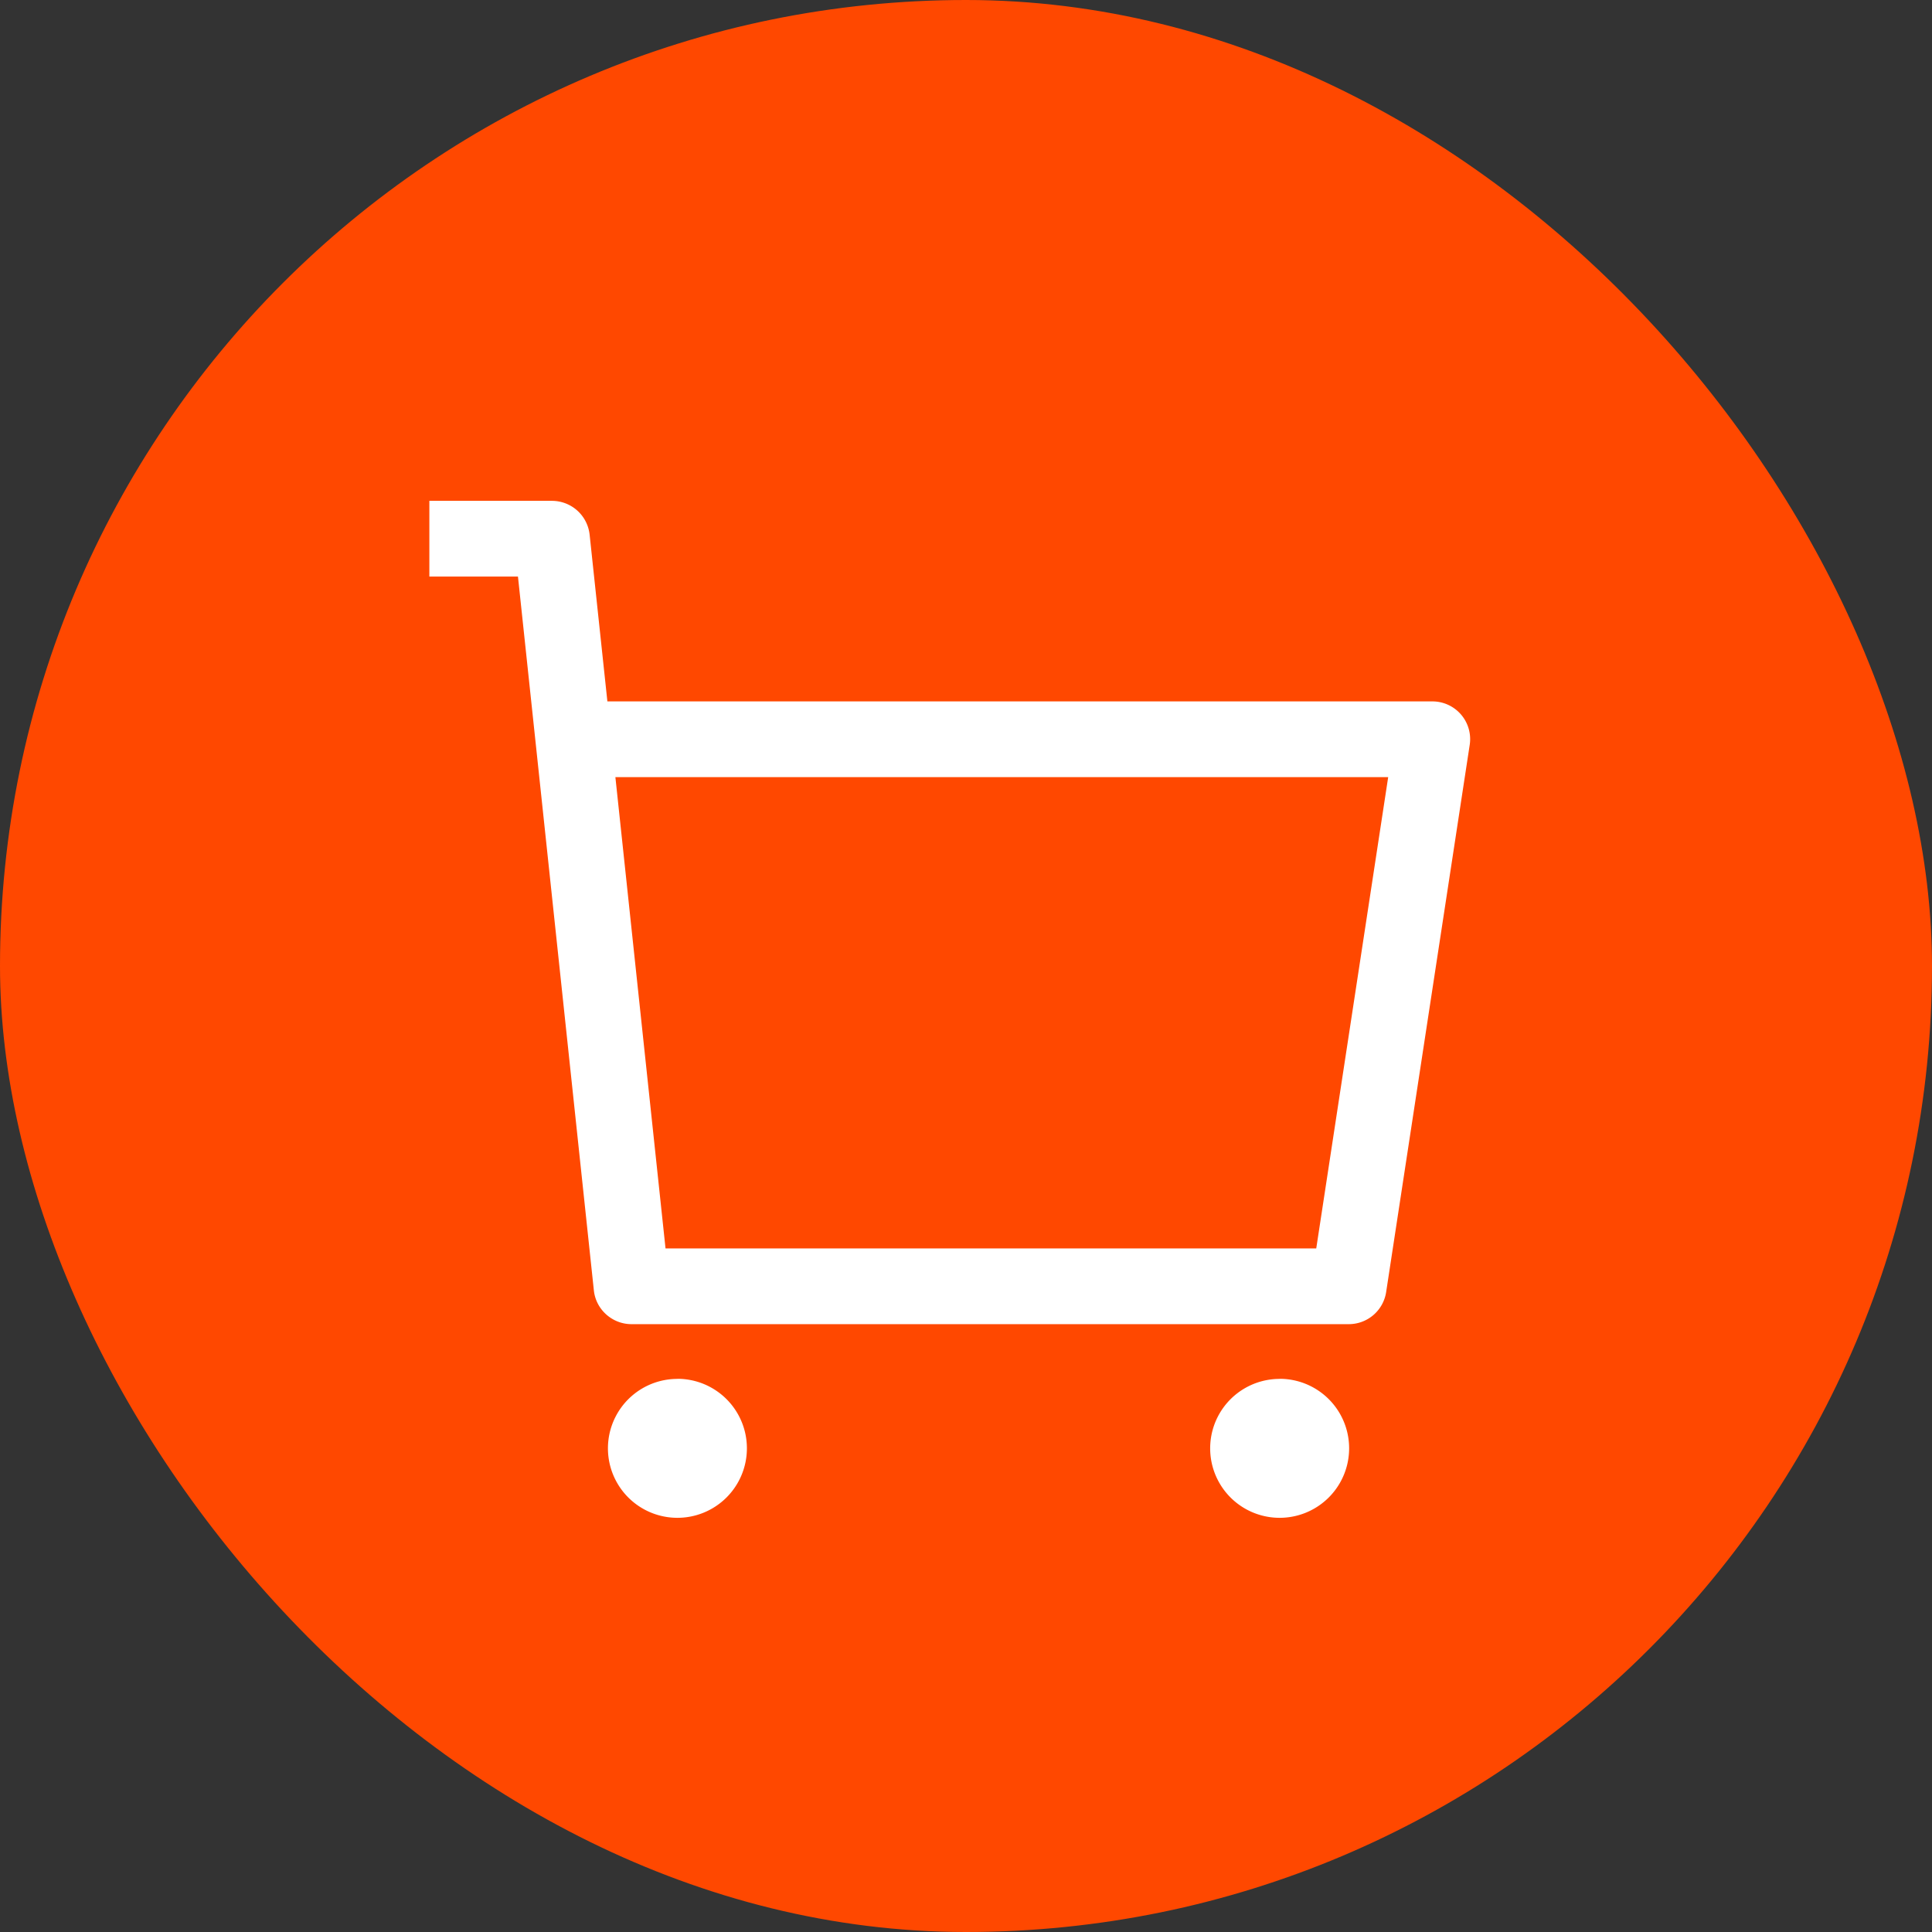 <svg width="21" height="21" viewBox="0 0 21 21" xmlns="http://www.w3.org/2000/svg"><rect x="0" y="0" width="21" height="21" fill="#333333" stroke="none"/><title>购物车</title><defs><path id="a" d="M5 6h12.444v12.444H5z"/></defs><g transform="translate(-.333 -.556)" fill="none" fill-rule="evenodd"><rect fill="#FF4800" x=".333" y=".556" width="21" height="21" rx="10.5"/><path d="M7.696 15.543a.755.755 0 1 1 0 1.511.755.755 0 0 1 0-1.51zm6.546 0a.755.755 0 1 1 0 1.511.755.755 0 0 1 0-1.51zm.398-1.417H7.567l-.545-5.123h8.4l-.782 5.123zm1.574-5.803a.41.41 0 0 0-.313-.143H6.935l-.193-1.812A.412.412 0 0 0 6.332 6H5v.823h.963l.825 7.759c.022.208.2.367.409.367h7.796a.411.411 0 0 0 .407-.35l.908-5.946a.41.41 0 0 0-.094-.33z" fill="#FFF"/></g></svg>